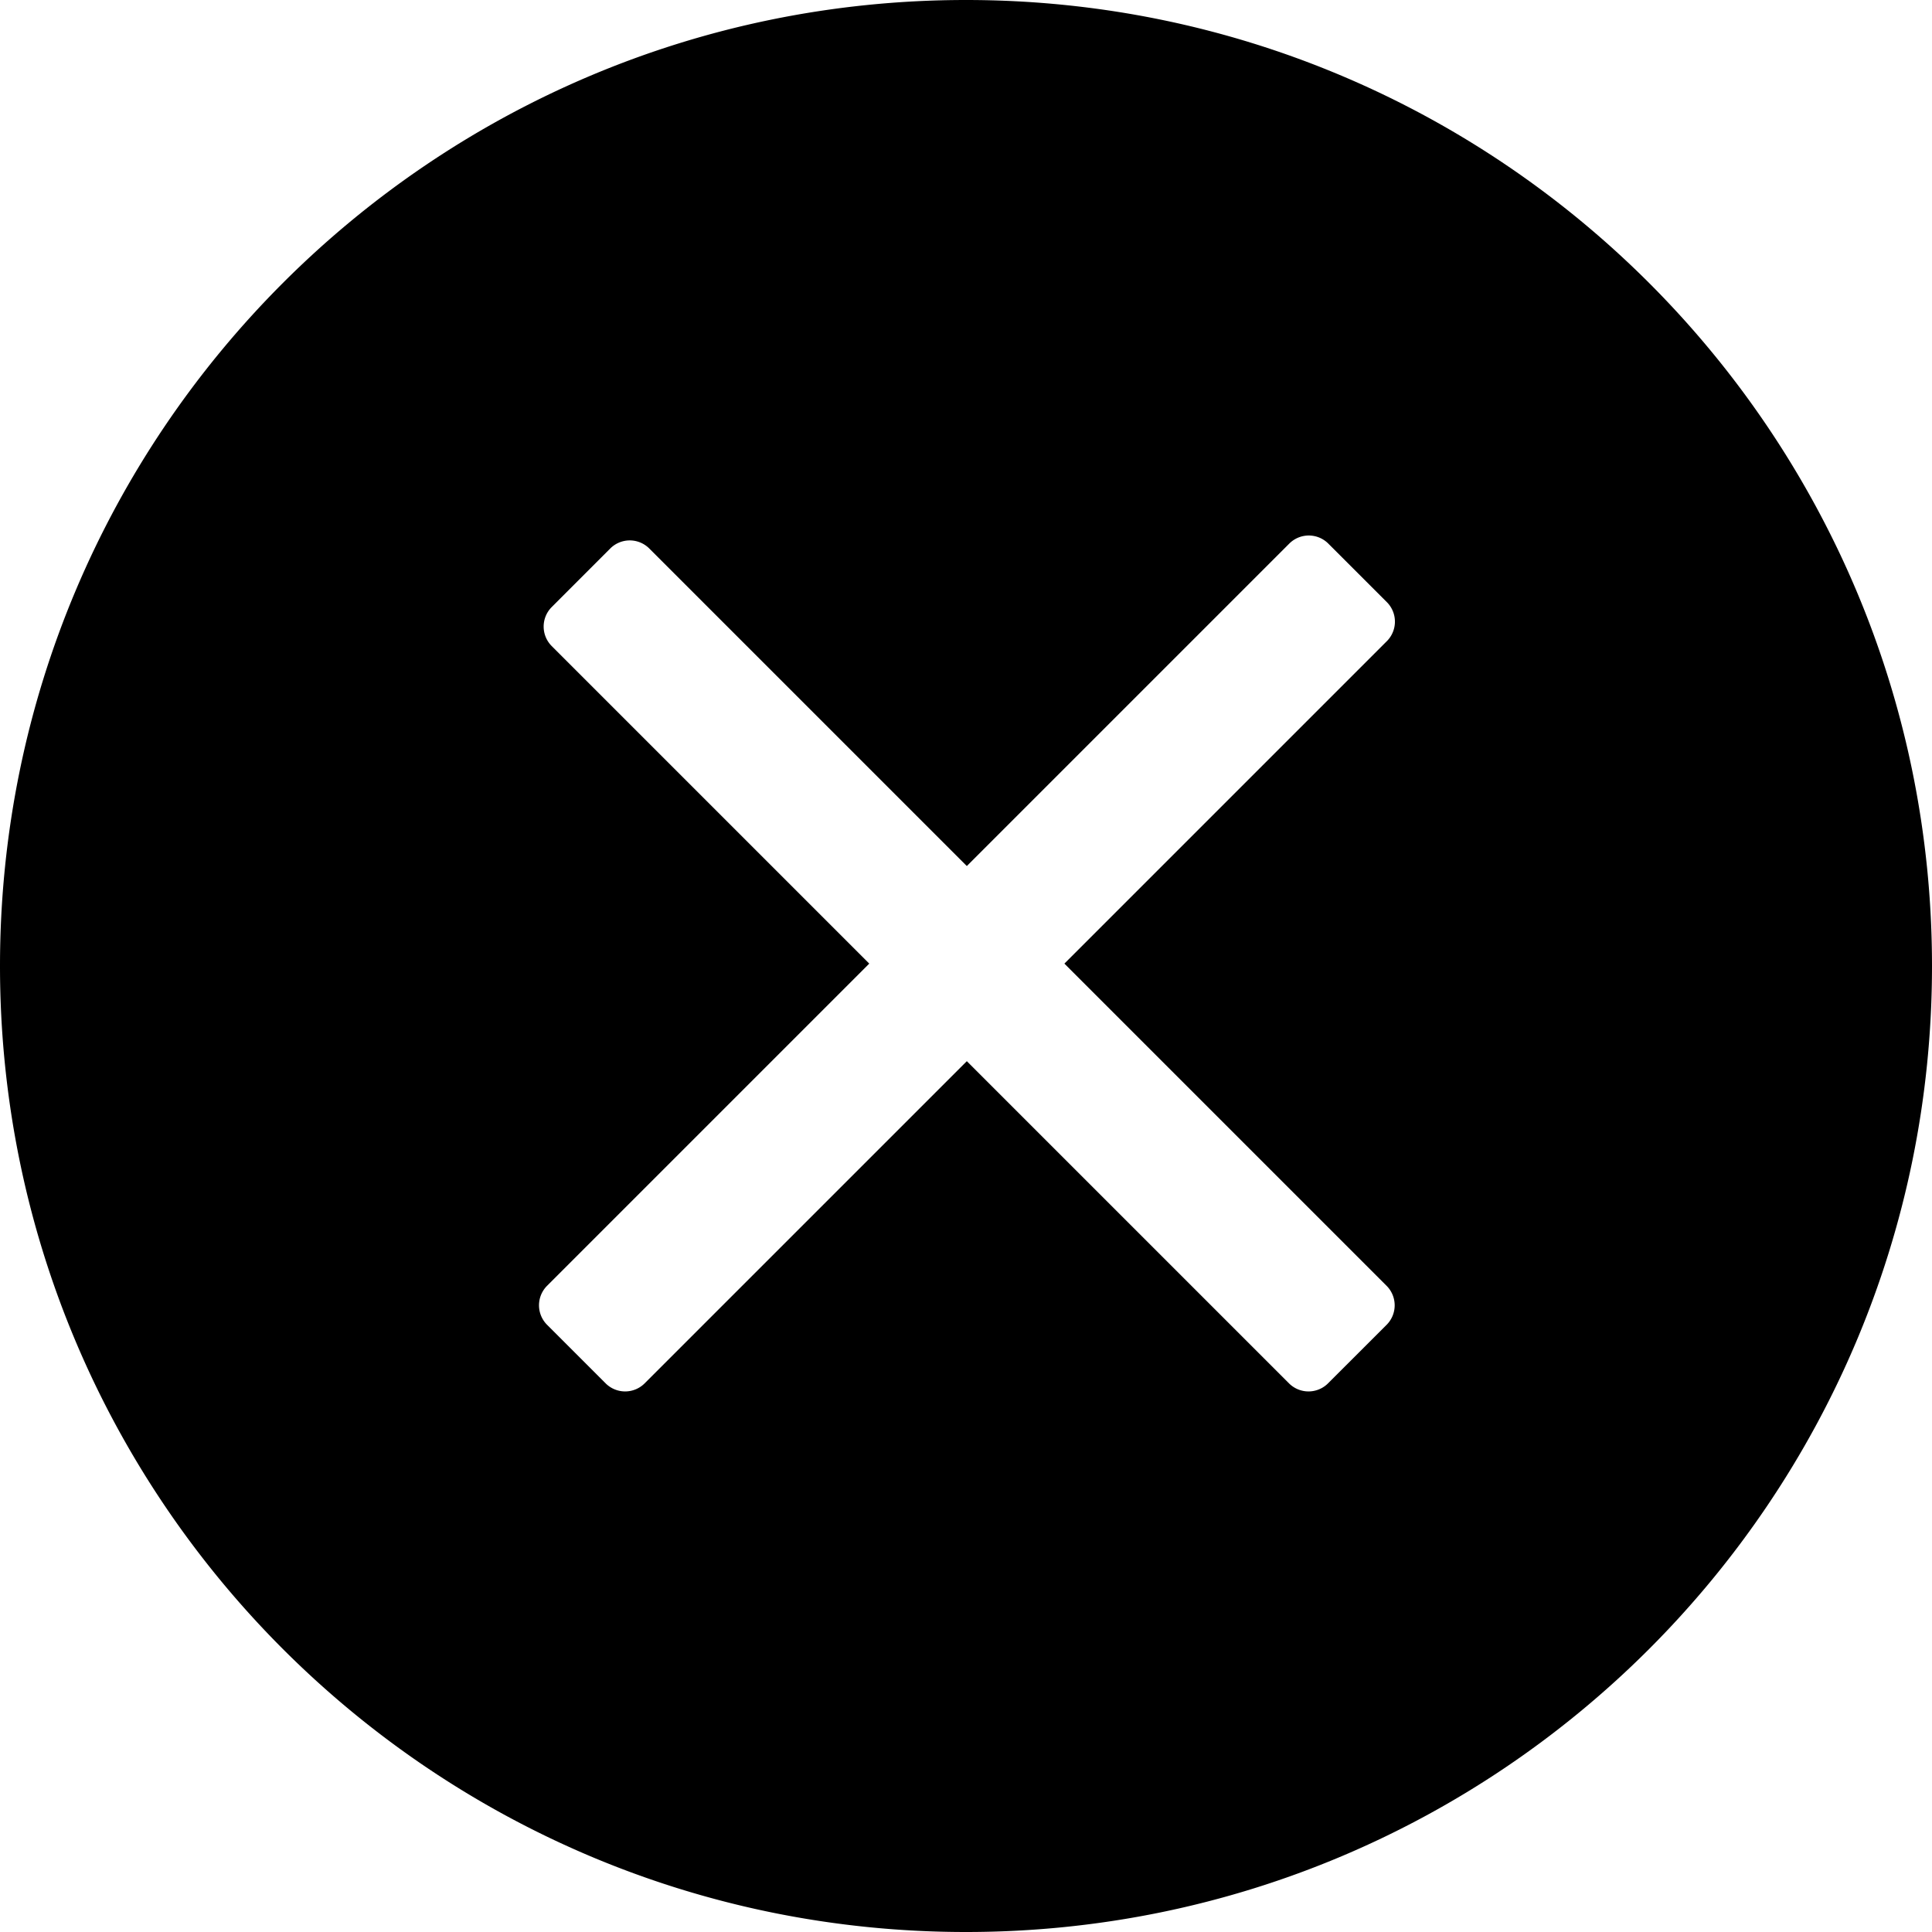<svg viewBox="64 64 896 896"><path d="M512 64c247.424 0 448 200.576 448 448S759.424 960 512 960 64 759.424 64 512 264.576 64 512 64zm168.021 252.096a12.8 12.8 0 0 0-18.09 0L512.384 465.643 365.12 318.379a12.8 12.8 0 0 0-18.112 0l-27.136 27.157a12.8 12.8 0 0 0 0 18.09l147.264 147.265-149.419 149.418a12.8 12.8 0 0 0 0 18.091l27.158 27.157a12.8 12.8 0 0 0 18.09 0L512.384 556.14l149.419 149.418a12.8 12.8 0 0 0 18.09 0l27.158-27.136a12.8 12.8 0 0 0 0-18.112L557.632 510.891l149.547-149.547a12.8 12.8 0 0 0 0-18.09z"/></svg>